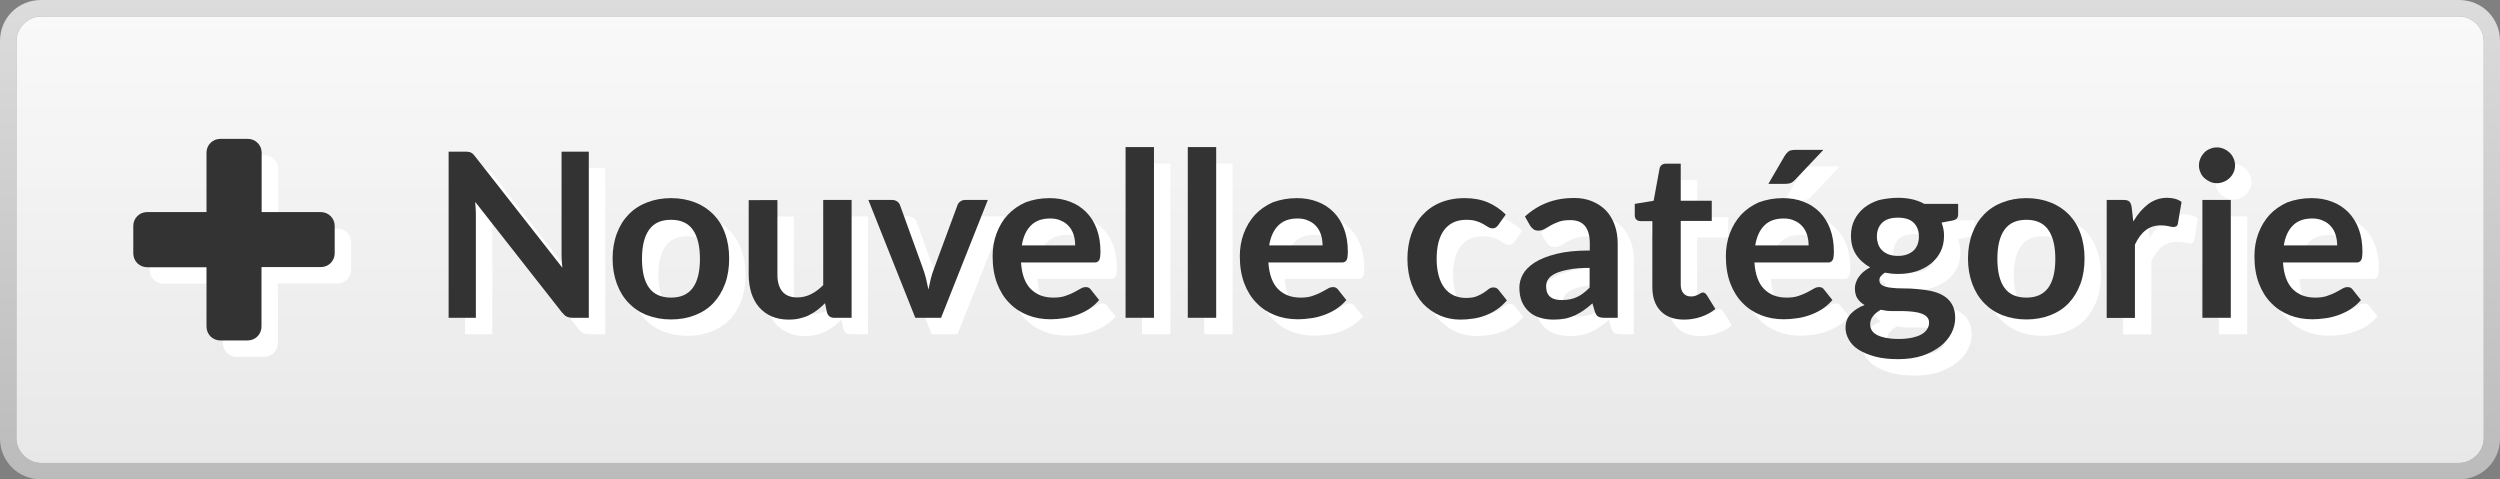 <?xml version="1.0" encoding="utf-8"?>
<!-- Generator: Adobe Illustrator 26.0.2, SVG Export Plug-In . SVG Version: 6.00 Build 0)  -->
<svg version="1.1" id="Calque_1" xmlns="http://www.w3.org/2000/svg" xmlns:xlink="http://www.w3.org/1999/xlink" x="0px" y="0px"
	 viewBox="0 0 1523 292" style="enable-background:new 0 0 1523 292;" xml:space="preserve">
<rect x="0" y="0" width="1523" height="292" fill="#808080" stroke="none"/>
<style type="text/css">
	.st0{fill:url(#SVGID_1_);}
	.st1{fill:url(#SVGID_00000163776931075557630650000014507017784301360303_);}
	.st2{fill:#FFFFFF;}
	.st3{fill:#333333;}
</style>
<g>
	
		<linearGradient id="SVGID_1_" gradientUnits="userSpaceOnUse" x1="1806.5" y1="1640" x2="1806.5" y2="1348" gradientTransform="matrix(-1 0 0 1 2568 -1348)">
		<stop  offset="0" style="stop-color:#BBBBBB"/>
		<stop  offset="1" style="stop-color:#DCDCDC"/>
	</linearGradient>
	<path class="st0" d="M25,282c-8,0-15-7-15-15V25c0-8,7-15,15-15h1473.1c8,0,15,7,15,15v242c0,8-7,15-15,15H25z M1498,292
		c14,0,25-11,25-25V25c0-14-11-25-25-25H25C11,0,0,11,0,25v242c0,14,11,25,25,25H1498z"/>
</g>
<linearGradient id="SVGID_00000031887410317858272490000011925276442330284183_" gradientUnits="userSpaceOnUse" x1="1806.45" y1="-606" x2="1806.45" y2="-334" gradientTransform="matrix(-1 0 0 -1 2568 -324)">
	<stop  offset="0" style="stop-color:#E8E8E8"/>
	<stop  offset="1" style="stop-color:#F9F9F9"/>
</linearGradient>
<path style="fill:url(#SVGID_00000031887410317858272490000011925276442330284183_);" d="M25,282c-8,0-15-7-15-15V25c0-8,7-15,15-15
	h1473.1c8,0,15,7,15,15v242c0,8-7,15-15,15H25z"/>
<path class="st2" d="M213.9,147.6v16.7c0,4.6-3.7,8.4-8.4,8.4h-36.2V209c0,4.6-3.7,8.4-8.4,8.4h-16.7c-4.6,0-8.4-3.7-8.4-8.4v-36.2
	H99.6c-4.6,0-8.4-3.7-8.4-8.4v-16.8c0-4.6,3.7-8.4,8.4-8.4h36.2V103c0-4.6,3.7-8.4,8.4-8.4H161c4.6,0,8.4,3.7,8.4,8.4v36.2h36.2
	C210.2,139.3,213.9,143,213.9,147.6z"/>
<path class="st3" d="M203.9,137.6v16.7c0,4.6-3.7,8.4-8.4,8.4h-36.2V199c0,4.6-3.7,8.4-8.4,8.4h-16.7c-4.6,0-8.4-3.7-8.4-8.4v-36.2
	H89.6c-4.6,0-8.4-3.7-8.4-8.4v-16.8c0-4.6,3.7-8.4,8.4-8.4h36.2V93c0-4.6,3.7-8.4,8.4-8.4H151c4.6,0,8.4,3.7,8.4,8.4v36.2h36.2
	C200.2,129.3,203.9,133,203.9,137.6z"/>
<g>
	<path class="st2" d="M295.3,102.5c0.6,0.1,1.1,0.2,1.5,0.4c0.4,0.2,0.9,0.5,1.3,0.9c0.4,0.4,0.9,0.9,1.4,1.6l53.1,67.7
		c-0.2-1.6-0.3-3.2-0.4-4.8c-0.1-1.6-0.1-3-0.1-4.4v-61.5h16.6v101.2H359c-1.5,0-2.7-0.2-3.7-0.7c-1-0.5-1.9-1.3-2.9-2.5L299.5,133
		c0.1,1.5,0.2,3,0.3,4.4c0.1,1.5,0.1,2.8,0.1,4v62.2h-16.6V102.4h9.9C294,102.4,294.7,102.4,295.3,102.5z"/>
	<path class="st2" d="M418.8,130.7c5.4,0,10.2,0.9,14.6,2.6s8.1,4.2,11.2,7.3c3.1,3.2,5.5,7,7.1,11.6c1.7,4.6,2.5,9.7,2.5,15.3
		c0,5.7-0.8,10.8-2.5,15.4c-1.7,4.6-4.1,8.5-7.1,11.7s-6.8,5.7-11.2,7.4s-9.2,2.6-14.6,2.6c-5.4,0-10.2-0.9-14.6-2.6
		s-8.1-4.2-11.2-7.4c-3.1-3.2-5.5-7.1-7.2-11.7c-1.7-4.6-2.6-9.7-2.6-15.4c0-5.6,0.9-10.8,2.6-15.3c1.7-4.6,4.1-8.4,7.2-11.6
		c3.1-3.2,6.8-5.6,11.2-7.3S413.5,130.7,418.8,130.7z M418.8,191.3c6,0,10.4-2,13.3-6c2.9-4,4.3-9.9,4.3-17.6
		c0-7.7-1.4-13.6-4.3-17.7c-2.9-4.1-7.3-6.1-13.3-6.1c-6.1,0-10.5,2-13.4,6.1c-2.9,4.1-4.3,10-4.3,17.7s1.4,13.6,4.3,17.6
		C408.3,189.3,412.8,191.3,418.8,191.3z"/>
	<path class="st2" d="M483.6,131.8v45.6c0,4.4,1,7.8,3,10.2c2,2.4,5.1,3.6,9.1,3.6c3,0,5.8-0.7,8.4-2s5.1-3.2,7.4-5.5v-51.9h17.3
		v71.8h-10.6c-2.2,0-3.7-1-4.4-3.2l-1.2-5.7c-1.5,1.5-3,2.9-4.6,4.1c-1.6,1.2-3.3,2.3-5.1,3.2c-1.8,0.9-3.7,1.5-5.8,2
		c-2.1,0.5-4.3,0.7-6.7,0.7c-3.9,0-7.4-0.7-10.4-2c-3-1.3-5.5-3.2-7.6-5.6c-2.1-2.4-3.6-5.3-4.7-8.6c-1-3.3-1.6-7-1.6-11v-45.6
		H483.6z"/>
	<path class="st2" d="M583.3,203.6h-15.7l-28.6-71.8h14.3c1.3,0,2.3,0.3,3.2,0.9c0.9,0.6,1.5,1.4,1.8,2.3l13.9,38.4
		c0.8,2.2,1.5,4.4,2,6.6c0.5,2.1,1,4.3,1.4,6.4c0.4-2.1,0.9-4.3,1.4-6.4c0.5-2.1,1.2-4.3,2.1-6.6l14.2-38.4c0.3-0.9,0.9-1.7,1.8-2.3
		c0.8-0.6,1.8-0.9,3-0.9h13.7L583.3,203.6z"/>
	<path class="st2" d="M649.4,130.7c4.5,0,8.7,0.7,12.5,2.2c3.8,1.4,7.1,3.6,9.8,6.3c2.8,2.8,4.9,6.2,6.4,10.2
		c1.5,4,2.3,8.6,2.3,13.8c0,1.3-0.1,2.4-0.2,3.3c-0.1,0.9-0.3,1.5-0.6,2c-0.3,0.5-0.7,0.8-1.2,1.1s-1.2,0.3-2,0.3h-44.4
		c0.5,7.4,2.5,12.8,6,16.2c3.5,3.5,8,5.2,13.7,5.2c2.8,0,5.2-0.3,7.2-1c2-0.7,3.8-1.4,5.3-2.2c1.5-0.8,2.8-1.5,4-2.2
		c1.1-0.7,2.2-1,3.3-1c0.7,0,1.3,0.1,1.8,0.4c0.5,0.3,1,0.7,1.3,1.2l5,6.3c-1.9,2.2-4.1,4.1-6.4,5.6c-2.4,1.5-4.9,2.7-7.5,3.6
		c-2.6,0.9-5.2,1.6-7.9,1.9c-2.7,0.4-5.3,0.6-7.8,0.6c-5,0-9.6-0.8-13.9-2.5c-4.3-1.7-8-4.1-11.2-7.4c-3.2-3.2-5.7-7.3-7.5-12
		c-1.8-4.8-2.7-10.3-2.7-16.6c0-4.9,0.8-9.5,2.4-13.8c1.6-4.3,3.9-8.1,6.8-11.3c3-3.2,6.6-5.7,10.8-7.6
		C639.2,131.6,644,130.7,649.4,130.7z M649.8,143.1c-5,0-9,1.4-11.8,4.3c-2.8,2.8-4.7,6.9-5.5,12.1h32.5c0-2.2-0.3-4.4-0.9-6.3
		c-0.6-2-1.5-3.7-2.8-5.2c-1.3-1.5-2.8-2.7-4.8-3.5C654.6,143.5,652.3,143.1,649.8,143.1z"/>
	<path class="st2" d="M713,99.6v104h-17.3v-104H713z"/>
	<path class="st2" d="M750.9,99.6v104h-17.3v-104H750.9z"/>
	<path class="st2" d="M800.1,130.7c4.5,0,8.7,0.7,12.5,2.2c3.8,1.4,7.1,3.6,9.8,6.3c2.8,2.8,4.9,6.2,6.4,10.2
		c1.5,4,2.3,8.6,2.3,13.8c0,1.3-0.1,2.4-0.2,3.3c-0.1,0.9-0.3,1.5-0.6,2c-0.3,0.5-0.7,0.8-1.2,1.1s-1.2,0.3-2,0.3h-44.4
		c0.5,7.4,2.5,12.8,6,16.2c3.5,3.5,8,5.2,13.7,5.2c2.8,0,5.2-0.3,7.2-1c2-0.7,3.8-1.4,5.3-2.2c1.5-0.8,2.8-1.5,4-2.2
		c1.1-0.7,2.2-1,3.3-1c0.7,0,1.3,0.1,1.8,0.4c0.5,0.3,1,0.7,1.3,1.2l5,6.3c-1.9,2.2-4.1,4.1-6.4,5.6c-2.4,1.5-4.9,2.7-7.5,3.6
		c-2.6,0.9-5.2,1.6-7.9,1.9c-2.7,0.4-5.3,0.6-7.8,0.6c-5,0-9.6-0.8-13.9-2.5c-4.3-1.7-8-4.1-11.2-7.4c-3.2-3.2-5.7-7.3-7.5-12
		c-1.8-4.8-2.7-10.3-2.7-16.6c0-4.9,0.8-9.5,2.4-13.8c1.6-4.3,3.9-8.1,6.8-11.3c3-3.2,6.6-5.7,10.8-7.6
		C789.9,131.6,794.7,130.7,800.1,130.7z M800.5,143.1c-5,0-9,1.4-11.8,4.3c-2.8,2.8-4.7,6.9-5.5,12.1h32.5c0-2.2-0.3-4.4-0.9-6.3
		c-0.6-2-1.5-3.7-2.8-5.2c-1.3-1.5-2.8-2.7-4.8-3.5C805.3,143.5,803,143.1,800.5,143.1z"/>
	<path class="st2" d="M922.8,147c-0.5,0.7-1,1.2-1.5,1.5c-0.5,0.4-1.2,0.6-2.1,0.6c-0.9,0-1.8-0.3-2.6-0.8c-0.8-0.5-1.8-1.1-3-1.8
		c-1.2-0.7-2.6-1.3-4.2-1.8c-1.6-0.5-3.6-0.8-6-0.8c-3,0-5.7,0.5-8,1.6c-2.3,1.1-4.2,2.7-5.7,4.7c-1.5,2.1-2.6,4.5-3.4,7.5
		c-0.7,2.9-1.1,6.2-1.1,9.9c0,3.8,0.4,7.2,1.2,10.2c0.8,3,2,5.5,3.5,7.5c1.5,2,3.4,3.6,5.6,4.6c2.2,1,4.7,1.6,7.4,1.6
		c2.8,0,5-0.3,6.7-1c1.7-0.7,3.1-1.4,4.3-2.2c1.2-0.8,2.2-1.6,3-2.2c0.9-0.7,1.8-1,2.9-1c1.4,0,2.5,0.5,3.2,1.6l5,6.3
		c-1.9,2.2-4,4.1-6.2,5.6c-2.2,1.5-4.6,2.7-7,3.6c-2.4,0.9-4.9,1.6-7.5,1.9c-2.6,0.4-5.1,0.6-7.6,0.6c-4.4,0-8.6-0.8-12.5-2.5
		c-3.9-1.7-7.3-4.1-10.3-7.2c-2.9-3.2-5.2-7.1-6.9-11.7c-1.7-4.6-2.6-9.8-2.6-15.7c0-5.3,0.8-10.2,2.3-14.7
		c1.5-4.5,3.7-8.4,6.7-11.7c2.9-3.3,6.6-5.9,10.9-7.7s9.3-2.8,15-2.8c5.4,0,10.1,0.9,14.1,2.6c4,1.7,7.7,4.2,10.9,7.4L922.8,147z"/>
	<path class="st2" d="M995.3,203.6h-7.8c-1.6,0-2.9-0.2-3.8-0.7c-0.9-0.5-1.6-1.5-2.1-3l-1.5-5.1c-1.8,1.6-3.6,3.1-5.4,4.3
		s-3.6,2.3-5.4,3.1c-1.9,0.8-3.9,1.5-6,1.9c-2.1,0.4-4.4,0.6-7,0.6c-3,0-5.8-0.4-8.4-1.2c-2.6-0.8-4.8-2-6.6-3.7
		c-1.8-1.6-3.3-3.7-4.3-6.1c-1-2.4-1.5-5.3-1.5-8.5c0-2.7,0.7-5.4,2.1-8c1.4-2.6,3.8-5,7.1-7.2c3.3-2.1,7.7-3.9,13.2-5.3
		c5.5-1.4,12.3-2.1,20.5-2.1v-4.2c0-4.8-1-8.4-3-10.8c-2-2.3-5-3.5-8.9-3.5c-2.8,0-5.1,0.3-7,1c-1.9,0.7-3.5,1.4-4.9,2.2
		c-1.4,0.8-2.6,1.6-3.8,2.2c-1.2,0.7-2.5,1-3.9,1c-1.2,0-2.2-0.3-3-0.9c-0.8-0.6-1.5-1.4-2-2.2l-3.1-5.5
		c8.3-7.6,18.2-11.3,29.9-11.3c4.2,0,7.9,0.7,11.2,2.1c3.3,1.4,6.1,3.3,8.4,5.7s4,5.4,5.2,8.8c1.2,3.4,1.8,7.1,1.8,11.2V203.6z
		 M961.7,192.8c1.8,0,3.4-0.2,4.9-0.5c1.5-0.3,2.9-0.8,4.2-1.4c1.3-0.6,2.6-1.4,3.9-2.4c1.2-0.9,2.5-2.1,3.7-3.3v-12
		c-5,0-9.3,0.3-12.6,1c-3.4,0.6-6.1,1.4-8.2,2.4c-2.1,1-3.5,2.1-4.4,3.5c-0.9,1.3-1.3,2.7-1.3,4.3c0,3.1,0.9,5.2,2.7,6.6
		C956.5,192.2,958.8,192.8,961.7,192.8z"/>
	<path class="st2" d="M1035.9,204.7c-6.2,0-11-1.8-14.3-5.3c-3.4-3.5-5-8.4-5-14.6v-40.1h-7.3c-0.9,0-1.7-0.3-2.4-0.9
		c-0.7-0.6-1-1.5-1-2.7v-6.9l11.5-1.9l3.6-19.6c0.2-0.9,0.6-1.7,1.3-2.2c0.7-0.5,1.5-0.8,2.6-0.8h9v22.6h18.9v12.3h-18.9v38.9
		c0,2.2,0.6,4,1.7,5.2s2.6,1.9,4.5,1.9c1.1,0,2-0.1,2.7-0.4c0.7-0.3,1.4-0.5,1.9-0.8c0.5-0.3,1-0.5,1.4-0.8c0.4-0.3,0.8-0.4,1.3-0.4
		c0.5,0,0.9,0.1,1.3,0.4c0.3,0.3,0.7,0.6,1.1,1.2l5.2,8.4c-2.5,2.1-5.4,3.7-8.7,4.8C1042.8,204.2,1039.4,204.7,1035.9,204.7z"/>
	<path class="st2" d="M1096.2,130.7c4.5,0,8.7,0.7,12.5,2.2c3.8,1.4,7.1,3.6,9.8,6.3c2.8,2.8,4.9,6.2,6.4,10.2
		c1.5,4,2.3,8.6,2.3,13.8c0,1.3-0.1,2.4-0.2,3.3c-0.1,0.9-0.3,1.5-0.6,2c-0.3,0.5-0.7,0.8-1.2,1.1s-1.2,0.3-2,0.3h-44.4
		c0.5,7.4,2.5,12.8,6,16.2c3.5,3.5,8,5.2,13.7,5.2c2.8,0,5.2-0.3,7.2-1c2-0.7,3.8-1.4,5.3-2.2c1.5-0.8,2.8-1.5,4-2.2
		c1.1-0.7,2.2-1,3.3-1c0.7,0,1.3,0.1,1.8,0.4c0.5,0.3,1,0.7,1.3,1.2l5,6.3c-1.9,2.2-4.1,4.1-6.4,5.6c-2.4,1.5-4.9,2.7-7.5,3.6
		c-2.6,0.9-5.2,1.6-7.9,1.9c-2.7,0.4-5.3,0.6-7.8,0.6c-5,0-9.6-0.8-13.9-2.5c-4.3-1.7-8-4.1-11.2-7.4c-3.2-3.2-5.7-7.3-7.5-12
		c-1.8-4.8-2.7-10.3-2.7-16.6c0-4.9,0.8-9.5,2.4-13.8c1.6-4.3,3.9-8.1,6.8-11.3c3-3.2,6.6-5.7,10.8-7.6
		C1086,131.6,1090.8,130.7,1096.2,130.7z M1096.6,143.1c-5,0-9,1.4-11.8,4.3c-2.8,2.8-4.7,6.9-5.5,12.1h32.5c0-2.2-0.3-4.4-0.9-6.3
		c-0.6-2-1.5-3.7-2.8-5.2c-1.3-1.5-2.8-2.7-4.8-3.5C1101.4,143.5,1099.1,143.1,1096.6,143.1z M1120.8,101.3l-17.3,18.3
		c-0.9,0.9-1.7,1.6-2.6,1.9c-0.8,0.3-1.9,0.5-3.2,0.5h-10.4l9.9-17c0.7-1.2,1.5-2.1,2.4-2.8c0.9-0.6,2.3-0.9,4.2-0.9H1120.8z"/>
	<path class="st2" d="M1166.2,130.5c3.1,0,6,0.3,8.7,0.9c2.7,0.6,5.2,1.6,7.4,2.8h20.6v6.4c0,1.1-0.3,1.9-0.8,2.5
		c-0.6,0.6-1.5,1-2.9,1.3l-6.4,1.2c0.5,1.2,0.8,2.5,1.1,3.8c0.3,1.4,0.4,2.8,0.4,4.3c0,3.5-0.7,6.8-2.1,9.6
		c-1.4,2.9-3.4,5.3-5.9,7.3c-2.5,2-5.5,3.6-8.9,4.7c-3.4,1.1-7.2,1.6-11.2,1.6c-2.7,0-5.3-0.3-7.9-0.8c-2.2,1.4-3.4,2.9-3.4,4.6
		c0,1.5,0.7,2.5,2,3.2c1.3,0.7,3.1,1.2,5.2,1.4c2.2,0.3,4.6,0.4,7.4,0.4c2.8,0,5.6,0.1,8.5,0.4c2.9,0.2,5.7,0.6,8.5,1.2
		c2.8,0.6,5.2,1.5,7.4,2.8c2.2,1.3,3.9,3,5.2,5.2s2,5,2,8.4c0,3.2-0.8,6.3-2.3,9.3c-1.6,3-3.8,5.7-6.8,8c-3,2.3-6.6,4.2-10.9,5.7
		c-4.3,1.4-9.2,2.1-14.7,2.1c-5.5,0-10.2-0.5-14.2-1.6c-4-1.1-7.3-2.5-10-4.2c-2.6-1.8-4.6-3.8-5.9-6.1c-1.3-2.3-2-4.7-2-7.1
		c0-3.4,1-6.2,3.1-8.5c2.1-2.3,4.9-4.1,8.5-5.5c-1.8-1-3.2-2.3-4.3-3.9c-1.1-1.6-1.6-3.8-1.6-6.4c0-1.1,0.2-2.2,0.6-3.3
		c0.4-1.1,0.9-2.3,1.7-3.4c0.8-1.1,1.7-2.2,2.9-3.2c1.2-1,2.5-1.9,4.1-2.7c-3.6-2-6.5-4.6-8.6-7.8c-2.1-3.3-3.1-7.1-3.1-11.5
		c0-3.5,0.7-6.8,2.1-9.6c1.4-2.9,3.4-5.3,5.9-7.4c2.5-2,5.6-3.6,9-4.7C1158.3,131.1,1162.1,130.5,1166.2,130.5z M1185.2,206.6
		c0-1.4-0.4-2.6-1.3-3.5c-0.8-0.9-2-1.6-3.4-2.1c-1.4-0.5-3.1-0.9-5.1-1.1c-1.9-0.2-4-0.4-6.2-0.4s-4.4,0-6.7,0s-4.5-0.3-6.7-0.8
		c-2,1.1-3.5,2.3-4.7,3.8c-1.2,1.5-1.8,3.2-1.8,5.1c0,1.3,0.3,2.4,0.9,3.5s1.6,2,3,2.8c1.4,0.8,3.2,1.4,5.4,1.9
		c2.2,0.4,4.9,0.7,8,0.7c3.2,0,6-0.3,8.3-0.8c2.3-0.5,4.3-1.2,5.8-2.1s2.6-1.9,3.3-3.1C1184.8,209.4,1185.2,208,1185.2,206.6z
		 M1166.2,165.9c2.1,0,4-0.3,5.6-0.9c1.6-0.6,2.9-1.4,4-2.4c1.1-1,1.8-2.3,2.4-3.7c0.5-1.4,0.8-3,0.8-4.8c0-3.5-1.1-6.4-3.2-8.4
		c-2.1-2.1-5.3-3.1-9.6-3.1c-4.2,0-7.4,1-9.6,3.1c-2.1,2.1-3.2,4.9-3.2,8.4c0,1.7,0.3,3.2,0.8,4.7c0.5,1.4,1.3,2.7,2.4,3.7
		c1,1.1,2.4,1.9,4,2.5C1162.3,165.6,1164.1,165.9,1166.2,165.9z"/>
	<path class="st2" d="M1244.5,130.7c5.4,0,10.2,0.9,14.6,2.6c4.4,1.7,8.1,4.2,11.2,7.3c3.1,3.2,5.5,7,7.1,11.6
		c1.7,4.6,2.5,9.7,2.5,15.3c0,5.7-0.8,10.8-2.5,15.4c-1.7,4.6-4.1,8.5-7.1,11.7s-6.8,5.7-11.2,7.4c-4.4,1.7-9.2,2.6-14.6,2.6
		c-5.4,0-10.2-0.9-14.6-2.6s-8.1-4.2-11.2-7.4c-3.1-3.2-5.5-7.1-7.2-11.7c-1.7-4.6-2.6-9.7-2.6-15.4c0-5.6,0.9-10.8,2.6-15.3
		c1.7-4.6,4.1-8.4,7.2-11.6c3.1-3.2,6.8-5.6,11.2-7.3S1239.1,130.7,1244.5,130.7z M1244.5,191.3c6,0,10.4-2,13.3-6s4.3-9.9,4.3-17.6
		c0-7.7-1.4-13.6-4.3-17.7c-2.9-4.1-7.3-6.1-13.3-6.1c-6.1,0-10.5,2-13.4,6.1c-2.9,4.1-4.3,10-4.3,17.7s1.4,13.6,4.3,17.6
		C1233.9,189.3,1238.4,191.3,1244.5,191.3z"/>
	<path class="st2" d="M1293.4,203.6v-71.8h10.1c1.8,0,3,0.3,3.7,1c0.7,0.7,1.2,1.8,1.4,3.4l1,8.7c2.6-4.4,5.6-7.9,9-10.5
		c3.5-2.6,7.3-3.9,11.6-3.9c3.5,0,6.5,0.8,8.8,2.5l-2.2,13c-0.1,0.8-0.4,1.4-0.9,1.8c-0.5,0.3-1.1,0.5-1.9,0.5
		c-0.7,0-1.7-0.2-2.9-0.5c-1.2-0.3-2.8-0.5-4.8-0.5c-3.6,0-6.7,1-9.2,3c-2.6,2-4.7,4.9-6.5,8.7v44.7H1293.4z"/>
	<path class="st2" d="M1371.6,110.8c0,1.5-0.3,2.9-0.9,4.2c-0.6,1.3-1.4,2.5-2.4,3.4c-1,1-2.2,1.8-3.5,2.3c-1.4,0.6-2.8,0.9-4.3,0.9
		c-1.5,0-2.9-0.3-4.2-0.9c-1.3-0.6-2.5-1.4-3.5-2.3c-1-1-1.8-2.1-2.3-3.4c-0.6-1.3-0.9-2.7-0.9-4.2c0-1.5,0.3-3,0.9-4.3
		c0.6-1.4,1.4-2.5,2.3-3.5c1-1,2.1-1.8,3.5-2.3c1.3-0.6,2.7-0.9,4.2-0.9c1.5,0,3,0.3,4.3,0.9c1.4,0.6,2.5,1.4,3.5,2.3
		c1,1,1.8,2.1,2.4,3.5C1371.3,107.9,1371.6,109.3,1371.6,110.8z M1369,131.8v71.8h-17.3v-71.8H1369z"/>
	<path class="st2" d="M1418.2,130.7c4.5,0,8.7,0.7,12.5,2.2c3.8,1.4,7.1,3.6,9.8,6.3c2.8,2.8,4.9,6.2,6.4,10.2
		c1.5,4,2.3,8.6,2.3,13.8c0,1.3-0.1,2.4-0.2,3.3c-0.1,0.9-0.3,1.5-0.6,2c-0.3,0.5-0.7,0.8-1.2,1.1s-1.2,0.3-2,0.3h-44.4
		c0.5,7.4,2.5,12.8,6,16.2c3.5,3.5,8,5.2,13.7,5.2c2.8,0,5.2-0.3,7.2-1c2-0.7,3.8-1.4,5.3-2.2c1.5-0.8,2.8-1.5,4-2.2
		c1.1-0.7,2.2-1,3.3-1c0.7,0,1.3,0.1,1.8,0.4c0.5,0.3,1,0.7,1.3,1.2l5,6.3c-1.9,2.2-4.1,4.1-6.4,5.6c-2.4,1.5-4.9,2.7-7.5,3.6
		c-2.6,0.9-5.2,1.6-7.9,1.9c-2.7,0.4-5.3,0.6-7.8,0.6c-5,0-9.6-0.8-13.9-2.5c-4.3-1.7-8-4.1-11.2-7.4c-3.2-3.2-5.7-7.3-7.5-12
		c-1.8-4.8-2.7-10.3-2.7-16.6c0-4.9,0.8-9.5,2.4-13.8c1.6-4.3,3.9-8.1,6.8-11.3c3-3.2,6.6-5.7,10.8-7.6
		C1408,131.6,1412.8,130.7,1418.2,130.7z M1418.6,143.1c-5,0-9,1.4-11.8,4.3c-2.8,2.8-4.7,6.9-5.5,12.1h32.5c0-2.2-0.3-4.4-0.9-6.3
		c-0.6-2-1.5-3.7-2.8-5.2c-1.3-1.5-2.8-2.7-4.8-3.5C1423.4,143.5,1421.1,143.1,1418.6,143.1z"/>
</g>
<g>
	<path class="st3" d="M285.3,92.5c0.6,0.1,1.1,0.2,1.5,0.4c0.4,0.2,0.9,0.5,1.3,0.9c0.4,0.4,0.9,0.9,1.4,1.6l53.1,67.7
		c-0.2-1.6-0.3-3.2-0.4-4.8c-0.1-1.6-0.1-3-0.1-4.4V92.4h16.6v101.2H349c-1.5,0-2.7-0.2-3.7-0.7c-1-0.5-1.9-1.3-2.9-2.5L289.5,123
		c0.1,1.5,0.2,3,0.3,4.4c0.1,1.5,0.1,2.8,0.1,4v62.2h-16.6V92.4h9.9C284,92.4,284.7,92.4,285.3,92.5z"/>
	<path class="st3" d="M408.8,120.7c5.4,0,10.2,0.9,14.6,2.6s8.1,4.2,11.2,7.3c3.1,3.2,5.5,7,7.1,11.6c1.7,4.6,2.5,9.7,2.5,15.3
		c0,5.7-0.8,10.8-2.5,15.4c-1.7,4.6-4.1,8.5-7.1,11.7s-6.8,5.7-11.2,7.4s-9.2,2.6-14.6,2.6c-5.4,0-10.2-0.9-14.6-2.6
		s-8.1-4.2-11.2-7.4c-3.1-3.2-5.5-7.1-7.2-11.7c-1.7-4.6-2.6-9.7-2.6-15.4c0-5.6,0.9-10.8,2.6-15.3c1.7-4.6,4.1-8.4,7.2-11.6
		c3.1-3.2,6.8-5.6,11.2-7.3S403.5,120.7,408.8,120.7z M408.8,181.3c6,0,10.4-2,13.3-6c2.9-4,4.3-9.9,4.3-17.6
		c0-7.7-1.4-13.6-4.3-17.7c-2.9-4.1-7.3-6.1-13.3-6.1c-6.1,0-10.5,2-13.4,6.1c-2.9,4.1-4.3,10-4.3,17.7s1.4,13.6,4.3,17.6
		C398.3,179.3,402.8,181.3,408.8,181.3z"/>
	<path class="st3" d="M473.6,121.8v45.6c0,4.4,1,7.8,3,10.2c2,2.4,5.1,3.6,9.1,3.6c3,0,5.8-0.7,8.4-2s5.1-3.2,7.4-5.5v-51.9h17.3
		v71.8h-10.6c-2.2,0-3.7-1-4.4-3.2l-1.2-5.7c-1.5,1.5-3,2.9-4.6,4.1c-1.6,1.2-3.3,2.3-5.1,3.2c-1.8,0.9-3.7,1.5-5.8,2
		c-2.1,0.5-4.3,0.7-6.7,0.7c-3.9,0-7.4-0.7-10.4-2c-3-1.3-5.5-3.2-7.6-5.6c-2.1-2.4-3.6-5.3-4.7-8.6c-1-3.3-1.6-7-1.6-11v-45.6
		H473.6z"/>
	<path class="st3" d="M573.3,193.6h-15.7l-28.6-71.8h14.3c1.3,0,2.3,0.3,3.2,0.9c0.9,0.6,1.5,1.4,1.8,2.3l13.9,38.4
		c0.8,2.2,1.5,4.4,2,6.6c0.5,2.1,1,4.3,1.4,6.4c0.4-2.1,0.9-4.3,1.4-6.4c0.5-2.1,1.2-4.3,2.1-6.6l14.2-38.4c0.3-0.9,0.9-1.7,1.8-2.3
		c0.8-0.6,1.8-0.9,3-0.9h13.7L573.3,193.6z"/>
	<path class="st3" d="M639.4,120.7c4.5,0,8.7,0.7,12.5,2.2c3.8,1.4,7.1,3.6,9.8,6.3c2.8,2.8,4.9,6.2,6.4,10.2
		c1.5,4,2.3,8.6,2.3,13.8c0,1.3-0.1,2.4-0.2,3.3c-0.1,0.9-0.3,1.5-0.6,2c-0.3,0.5-0.7,0.8-1.2,1.1s-1.2,0.3-2,0.3h-44.4
		c0.5,7.4,2.5,12.8,6,16.2c3.5,3.5,8,5.2,13.7,5.2c2.8,0,5.2-0.3,7.2-1c2-0.7,3.8-1.4,5.3-2.2c1.5-0.8,2.8-1.5,4-2.2
		c1.1-0.7,2.2-1,3.3-1c0.7,0,1.3,0.1,1.8,0.4c0.5,0.3,1,0.7,1.3,1.2l5,6.3c-1.9,2.2-4.1,4.1-6.4,5.6c-2.4,1.5-4.9,2.7-7.5,3.6
		c-2.6,0.9-5.2,1.6-7.9,1.9c-2.7,0.4-5.3,0.6-7.8,0.6c-5,0-9.6-0.8-13.9-2.5c-4.3-1.7-8-4.1-11.2-7.4c-3.2-3.2-5.7-7.3-7.5-12
		c-1.8-4.8-2.7-10.3-2.7-16.6c0-4.9,0.8-9.5,2.4-13.8c1.6-4.3,3.9-8.1,6.8-11.3c3-3.2,6.6-5.7,10.8-7.6
		C629.2,121.6,634,120.7,639.4,120.7z M639.8,133.1c-5,0-9,1.4-11.8,4.3c-2.8,2.8-4.7,6.9-5.5,12.1h32.5c0-2.2-0.3-4.4-0.9-6.3
		c-0.6-2-1.5-3.7-2.8-5.2c-1.3-1.5-2.8-2.7-4.8-3.5C644.6,133.5,642.3,133.1,639.8,133.1z"/>
	<path class="st3" d="M703,89.6v104h-17.3v-104H703z"/>
	<path class="st3" d="M740.9,89.6v104h-17.3v-104H740.9z"/>
	<path class="st3" d="M790.1,120.7c4.5,0,8.7,0.7,12.5,2.2c3.8,1.4,7.1,3.6,9.8,6.3s4.9,6.2,6.4,10.2c1.5,4,2.3,8.6,2.3,13.8
		c0,1.3-0.1,2.4-0.2,3.3c-0.1,0.9-0.3,1.5-0.6,2c-0.3,0.5-0.7,0.8-1.2,1.1s-1.2,0.3-2,0.3h-44.4c0.5,7.4,2.5,12.8,5.9,16.2
		c3.5,3.5,8,5.2,13.7,5.2c2.8,0,5.2-0.3,7.2-1c2-0.7,3.8-1.4,5.3-2.2c1.5-0.8,2.8-1.5,4-2.2c1.1-0.7,2.2-1,3.3-1
		c0.7,0,1.3,0.1,1.8,0.4s1,0.7,1.3,1.2l5,6.3c-1.9,2.2-4.1,4.1-6.4,5.6c-2.4,1.5-4.9,2.7-7.5,3.6c-2.6,0.9-5.2,1.6-7.9,1.9
		c-2.7,0.4-5.3,0.6-7.8,0.6c-5,0-9.6-0.8-13.9-2.5c-4.3-1.7-8-4.1-11.2-7.4c-3.2-3.2-5.7-7.3-7.5-12c-1.8-4.8-2.7-10.3-2.7-16.6
		c0-4.9,0.8-9.5,2.4-13.8c1.6-4.3,3.9-8.1,6.8-11.3c3-3.2,6.6-5.7,10.8-7.6C779.9,121.6,784.7,120.7,790.1,120.7z M790.5,133.1
		c-5,0-9,1.4-11.8,4.3c-2.8,2.8-4.7,6.9-5.5,12.1h32.5c0-2.2-0.3-4.4-0.9-6.3c-0.6-2-1.5-3.7-2.8-5.2c-1.3-1.5-2.8-2.7-4.8-3.5
		C795.3,133.5,793,133.1,790.5,133.1z"/>
	<path class="st3" d="M912.8,137c-0.5,0.7-1,1.2-1.5,1.5c-0.5,0.4-1.2,0.6-2.1,0.6c-0.9,0-1.8-0.3-2.6-0.8c-0.8-0.5-1.8-1.1-3-1.8
		c-1.2-0.7-2.6-1.3-4.2-1.8c-1.6-0.5-3.6-0.8-6-0.8c-3,0-5.7,0.5-8,1.6c-2.3,1.1-4.2,2.7-5.7,4.7c-1.5,2.1-2.6,4.5-3.4,7.5
		c-0.7,2.9-1.1,6.2-1.1,9.9c0,3.8,0.4,7.2,1.2,10.2c0.8,3,2,5.5,3.5,7.5c1.5,2,3.4,3.6,5.6,4.6c2.2,1,4.7,1.6,7.4,1.6
		c2.8,0,5-0.3,6.7-1c1.7-0.7,3.1-1.4,4.3-2.2c1.2-0.8,2.2-1.6,3-2.2c0.9-0.7,1.8-1,2.9-1c1.4,0,2.4,0.5,3.2,1.6l5,6.3
		c-1.9,2.2-4,4.1-6.2,5.6c-2.2,1.5-4.6,2.7-7,3.6c-2.4,0.9-4.9,1.6-7.5,1.9c-2.6,0.4-5.1,0.6-7.6,0.6c-4.4,0-8.6-0.8-12.5-2.5
		c-3.9-1.7-7.3-4.1-10.3-7.2c-2.9-3.2-5.2-7.1-6.9-11.7c-1.7-4.6-2.6-9.8-2.6-15.7c0-5.3,0.8-10.2,2.3-14.7
		c1.5-4.5,3.7-8.4,6.7-11.7s6.6-5.9,10.9-7.7s9.3-2.8,15-2.8c5.4,0,10.1,0.9,14.1,2.6c4,1.7,7.7,4.2,10.9,7.4L912.8,137z"/>
	<path class="st3" d="M985.3,193.6h-7.8c-1.6,0-2.9-0.2-3.8-0.7c-0.9-0.5-1.6-1.5-2.1-3l-1.5-5.1c-1.8,1.6-3.6,3.1-5.4,4.3
		s-3.6,2.3-5.4,3.1c-1.9,0.8-3.8,1.5-5.9,1.9c-2.1,0.4-4.4,0.6-7,0.6c-3,0-5.8-0.4-8.4-1.2c-2.6-0.8-4.8-2-6.6-3.7
		c-1.8-1.6-3.3-3.7-4.3-6.1c-1-2.4-1.5-5.3-1.5-8.5c0-2.7,0.7-5.4,2.1-8c1.4-2.6,3.8-5,7.1-7.2c3.3-2.1,7.7-3.9,13.2-5.3
		c5.5-1.4,12.3-2.1,20.5-2.1v-4.2c0-4.8-1-8.4-3-10.8s-5-3.5-8.9-3.5c-2.8,0-5.1,0.3-7,1s-3.5,1.4-4.9,2.2c-1.4,0.8-2.6,1.6-3.8,2.2
		c-1.2,0.7-2.4,1-3.8,1c-1.2,0-2.2-0.3-3-0.9c-0.8-0.6-1.5-1.4-2-2.2l-3.1-5.5c8.3-7.6,18.2-11.3,29.9-11.3c4.2,0,7.9,0.7,11.2,2.1
		c3.3,1.4,6.1,3.3,8.4,5.7c2.3,2.5,4,5.4,5.2,8.8c1.2,3.4,1.8,7.1,1.8,11.2V193.6z M951.7,182.8c1.8,0,3.4-0.2,4.9-0.5
		c1.5-0.3,2.9-0.8,4.2-1.4c1.3-0.6,2.6-1.4,3.9-2.4c1.2-0.9,2.5-2.1,3.7-3.3v-12c-5,0-9.3,0.3-12.6,1c-3.4,0.6-6.1,1.4-8.2,2.4
		c-2.1,1-3.5,2.1-4.4,3.5c-0.9,1.3-1.3,2.7-1.3,4.3c0,3.1,0.9,5.2,2.7,6.6S948.8,182.8,951.7,182.8z"/>
	<path class="st3" d="M1025.9,194.7c-6.2,0-11-1.8-14.3-5.3c-3.4-3.5-5-8.4-5-14.6v-40.1h-7.3c-0.9,0-1.7-0.3-2.4-0.9
		c-0.7-0.6-1-1.5-1-2.7v-6.9l11.5-1.9l3.6-19.6c0.2-0.9,0.6-1.7,1.3-2.2c0.7-0.5,1.5-0.8,2.6-0.8h9v22.6h18.9v12.3h-18.9v38.9
		c0,2.2,0.6,4,1.7,5.2c1.1,1.3,2.6,1.9,4.5,1.9c1.1,0,2-0.1,2.7-0.4c0.7-0.3,1.4-0.5,1.9-0.8c0.5-0.3,1-0.5,1.4-0.8
		c0.4-0.3,0.8-0.4,1.3-0.4c0.5,0,0.9,0.1,1.3,0.4c0.3,0.3,0.7,0.6,1.1,1.2l5.2,8.4c-2.5,2.1-5.4,3.7-8.7,4.8
		C1032.8,194.2,1029.4,194.7,1025.9,194.7z"/>
	<path class="st3" d="M1086.2,120.7c4.5,0,8.7,0.7,12.5,2.2c3.8,1.4,7.1,3.6,9.8,6.3s4.9,6.2,6.4,10.2c1.5,4,2.3,8.6,2.3,13.8
		c0,1.3-0.1,2.4-0.2,3.3c-0.1,0.9-0.3,1.5-0.6,2c-0.3,0.5-0.7,0.8-1.2,1.1s-1.2,0.3-2,0.3h-44.4c0.5,7.4,2.5,12.8,5.9,16.2
		c3.5,3.5,8,5.2,13.7,5.2c2.8,0,5.2-0.3,7.2-1c2-0.7,3.8-1.4,5.3-2.2c1.5-0.8,2.8-1.5,4-2.2c1.1-0.7,2.2-1,3.3-1
		c0.7,0,1.3,0.1,1.8,0.4s1,0.7,1.3,1.2l5,6.3c-1.9,2.2-4.1,4.1-6.4,5.6c-2.4,1.5-4.9,2.7-7.5,3.6c-2.6,0.9-5.2,1.6-7.9,1.9
		c-2.7,0.4-5.3,0.6-7.8,0.6c-5,0-9.6-0.8-13.9-2.5c-4.3-1.7-8-4.1-11.2-7.4c-3.2-3.2-5.7-7.3-7.5-12c-1.8-4.8-2.7-10.3-2.7-16.6
		c0-4.9,0.8-9.5,2.4-13.8c1.6-4.3,3.9-8.1,6.8-11.3c3-3.2,6.6-5.7,10.8-7.6C1076,121.6,1080.8,120.7,1086.2,120.7z M1086.6,133.1
		c-5,0-9,1.4-11.8,4.3c-2.8,2.8-4.7,6.9-5.5,12.1h32.5c0-2.2-0.3-4.4-0.9-6.3c-0.6-2-1.5-3.7-2.8-5.2c-1.3-1.5-2.8-2.7-4.8-3.5
		C1091.4,133.5,1089.1,133.1,1086.6,133.1z M1110.8,91.3l-17.3,18.3c-0.9,0.9-1.7,1.6-2.6,1.9c-0.8,0.3-1.9,0.5-3.2,0.5h-10.4
		l9.9-17c0.7-1.2,1.5-2.1,2.4-2.8c0.9-0.6,2.3-0.9,4.2-0.9H1110.8z"/>
	<path class="st3" d="M1156.2,120.5c3.1,0,6,0.3,8.7,0.9s5.2,1.6,7.4,2.8h20.6v6.4c0,1.1-0.3,1.9-0.8,2.5c-0.6,0.6-1.5,1-2.9,1.3
		l-6.4,1.2c0.5,1.2,0.8,2.5,1.1,3.8c0.3,1.4,0.4,2.8,0.4,4.3c0,3.5-0.7,6.8-2.1,9.6s-3.4,5.3-5.9,7.3c-2.5,2-5.5,3.6-8.9,4.7
		c-3.4,1.1-7.2,1.6-11.2,1.6c-2.7,0-5.3-0.3-7.9-0.8c-2.2,1.4-3.4,2.9-3.4,4.6c0,1.5,0.7,2.5,2,3.2c1.3,0.7,3.1,1.2,5.2,1.4
		c2.2,0.3,4.6,0.4,7.4,0.4c2.8,0,5.6,0.1,8.5,0.4c2.9,0.2,5.7,0.6,8.5,1.2c2.8,0.6,5.2,1.5,7.4,2.8c2.2,1.3,3.9,3,5.2,5.2s2,5,2,8.4
		c0,3.2-0.8,6.3-2.3,9.3c-1.6,3-3.8,5.7-6.8,8c-3,2.3-6.6,4.2-10.9,5.7c-4.3,1.4-9.2,2.1-14.7,2.1c-5.5,0-10.2-0.5-14.2-1.6
		c-4-1.1-7.3-2.5-10-4.2s-4.6-3.8-5.9-6.1c-1.3-2.3-2-4.7-2-7.1c0-3.4,1-6.2,3.1-8.5c2.1-2.3,4.9-4.1,8.5-5.5
		c-1.8-1-3.2-2.3-4.3-3.9c-1.1-1.6-1.6-3.8-1.6-6.4c0-1.1,0.2-2.2,0.6-3.3c0.4-1.1,0.9-2.3,1.7-3.4s1.7-2.2,2.9-3.2
		c1.2-1,2.5-1.9,4.1-2.7c-3.6-2-6.5-4.6-8.6-7.8c-2.1-3.3-3.1-7.1-3.1-11.5c0-3.5,0.7-6.8,2.1-9.6c1.4-2.9,3.4-5.3,5.9-7.4
		c2.5-2,5.6-3.6,9-4.7C1148.3,121.1,1152.1,120.5,1156.2,120.5z M1175.2,196.6c0-1.4-0.4-2.6-1.3-3.5c-0.8-0.9-2-1.6-3.4-2.1
		c-1.4-0.5-3.1-0.9-5.1-1.1s-4-0.4-6.2-0.4s-4.4,0-6.7,0c-2.3,0-4.5-0.3-6.7-0.8c-2,1.1-3.5,2.3-4.7,3.8c-1.2,1.5-1.8,3.2-1.8,5.1
		c0,1.3,0.3,2.4,0.9,3.5c0.6,1.1,1.6,2,3,2.8c1.4,0.8,3.2,1.4,5.4,1.9c2.2,0.4,4.9,0.7,8,0.7c3.2,0,6-0.3,8.3-0.8s4.3-1.2,5.8-2.1
		c1.5-0.9,2.6-1.9,3.3-3.1C1174.8,199.4,1175.2,198,1175.2,196.6z M1156.2,155.9c2.1,0,4-0.3,5.6-0.9c1.6-0.6,2.9-1.4,4-2.4
		c1.1-1,1.8-2.3,2.4-3.7c0.5-1.4,0.8-3,0.8-4.8c0-3.5-1.1-6.4-3.2-8.4c-2.1-2.1-5.3-3.1-9.6-3.1s-7.4,1-9.6,3.1
		c-2.1,2.1-3.2,4.9-3.2,8.4c0,1.7,0.3,3.2,0.8,4.7c0.5,1.4,1.3,2.7,2.4,3.7c1.1,1.1,2.4,1.9,4,2.5
		C1152.3,155.6,1154.1,155.9,1156.2,155.9z"/>
	<path class="st3" d="M1234.5,120.7c5.4,0,10.2,0.9,14.6,2.6s8.1,4.2,11.2,7.3c3.1,3.2,5.5,7,7.1,11.6c1.7,4.6,2.5,9.7,2.5,15.3
		c0,5.7-0.8,10.8-2.5,15.4c-1.7,4.6-4.1,8.5-7.1,11.7s-6.8,5.7-11.2,7.4s-9.2,2.6-14.6,2.6c-5.4,0-10.2-0.9-14.6-2.6
		s-8.1-4.2-11.2-7.4c-3.1-3.2-5.5-7.1-7.2-11.7c-1.7-4.6-2.6-9.7-2.6-15.4c0-5.6,0.9-10.8,2.6-15.3c1.7-4.6,4.1-8.4,7.2-11.6
		c3.1-3.2,6.8-5.6,11.2-7.3S1229.1,120.7,1234.5,120.7z M1234.5,181.3c6,0,10.4-2,13.3-6c2.9-4,4.3-9.9,4.3-17.6
		c0-7.7-1.4-13.6-4.3-17.7c-2.9-4.1-7.3-6.1-13.3-6.1c-6.1,0-10.5,2-13.4,6.1c-2.9,4.1-4.3,10-4.3,17.7s1.4,13.6,4.3,17.6
		C1223.9,179.3,1228.4,181.3,1234.5,181.3z"/>
	<path class="st3" d="M1283.4,193.6v-71.8h10.1c1.8,0,3,0.3,3.7,1c0.7,0.7,1.2,1.8,1.4,3.4l1,8.7c2.6-4.4,5.6-7.9,9-10.5
		c3.5-2.6,7.3-3.9,11.6-3.9c3.5,0,6.5,0.8,8.8,2.5l-2.2,13c-0.1,0.8-0.4,1.4-0.9,1.8c-0.5,0.3-1.1,0.5-1.9,0.5
		c-0.7,0-1.7-0.2-2.9-0.5c-1.2-0.3-2.8-0.5-4.8-0.5c-3.6,0-6.7,1-9.2,3c-2.6,2-4.7,4.9-6.5,8.7v44.7H1283.4z"/>
	<path class="st3" d="M1361.6,100.8c0,1.5-0.3,2.9-0.9,4.2c-0.6,1.3-1.4,2.5-2.4,3.4c-1,1-2.2,1.8-3.5,2.3c-1.4,0.6-2.8,0.9-4.3,0.9
		c-1.5,0-2.9-0.3-4.2-0.9c-1.3-0.6-2.5-1.4-3.5-2.3c-1-1-1.8-2.1-2.3-3.4c-0.6-1.3-0.9-2.7-0.9-4.2c0-1.5,0.3-3,0.9-4.3
		c0.6-1.4,1.4-2.5,2.3-3.5c1-1,2.1-1.8,3.5-2.3c1.3-0.6,2.7-0.9,4.2-0.9c1.5,0,3,0.3,4.3,0.9c1.4,0.6,2.5,1.4,3.5,2.3
		c1,1,1.8,2.1,2.4,3.5C1361.3,97.9,1361.6,99.3,1361.6,100.8z M1359,121.8v71.8h-17.3v-71.8H1359z"/>
	<path class="st3" d="M1408.2,120.7c4.5,0,8.7,0.7,12.5,2.2c3.8,1.4,7.1,3.6,9.8,6.3s4.9,6.2,6.4,10.2c1.5,4,2.3,8.6,2.3,13.8
		c0,1.3-0.1,2.4-0.2,3.3c-0.1,0.9-0.3,1.5-0.6,2c-0.3,0.5-0.7,0.8-1.2,1.1s-1.2,0.3-2,0.3h-44.4c0.5,7.4,2.5,12.8,5.9,16.2
		c3.5,3.5,8,5.2,13.7,5.2c2.8,0,5.2-0.3,7.2-1c2-0.7,3.8-1.4,5.3-2.2c1.5-0.8,2.8-1.5,4-2.2c1.1-0.7,2.2-1,3.3-1
		c0.7,0,1.3,0.1,1.8,0.4s1,0.7,1.3,1.2l5,6.3c-1.9,2.2-4.1,4.1-6.4,5.6c-2.4,1.5-4.9,2.7-7.5,3.6c-2.6,0.9-5.2,1.6-7.9,1.9
		c-2.7,0.4-5.3,0.6-7.8,0.6c-5,0-9.6-0.8-13.9-2.5c-4.3-1.7-8-4.1-11.2-7.4c-3.2-3.2-5.7-7.3-7.5-12c-1.8-4.8-2.7-10.3-2.7-16.6
		c0-4.9,0.8-9.5,2.4-13.8c1.6-4.3,3.9-8.1,6.8-11.3c3-3.2,6.6-5.7,10.8-7.6C1398,121.6,1402.8,120.7,1408.2,120.7z M1408.6,133.1
		c-5,0-9,1.4-11.8,4.3c-2.8,2.8-4.7,6.9-5.5,12.1h32.5c0-2.2-0.3-4.4-0.9-6.3c-0.6-2-1.5-3.7-2.8-5.2c-1.3-1.5-2.8-2.7-4.8-3.5
		C1413.4,133.5,1411.1,133.1,1408.6,133.1z"/>
</g>
</svg>
